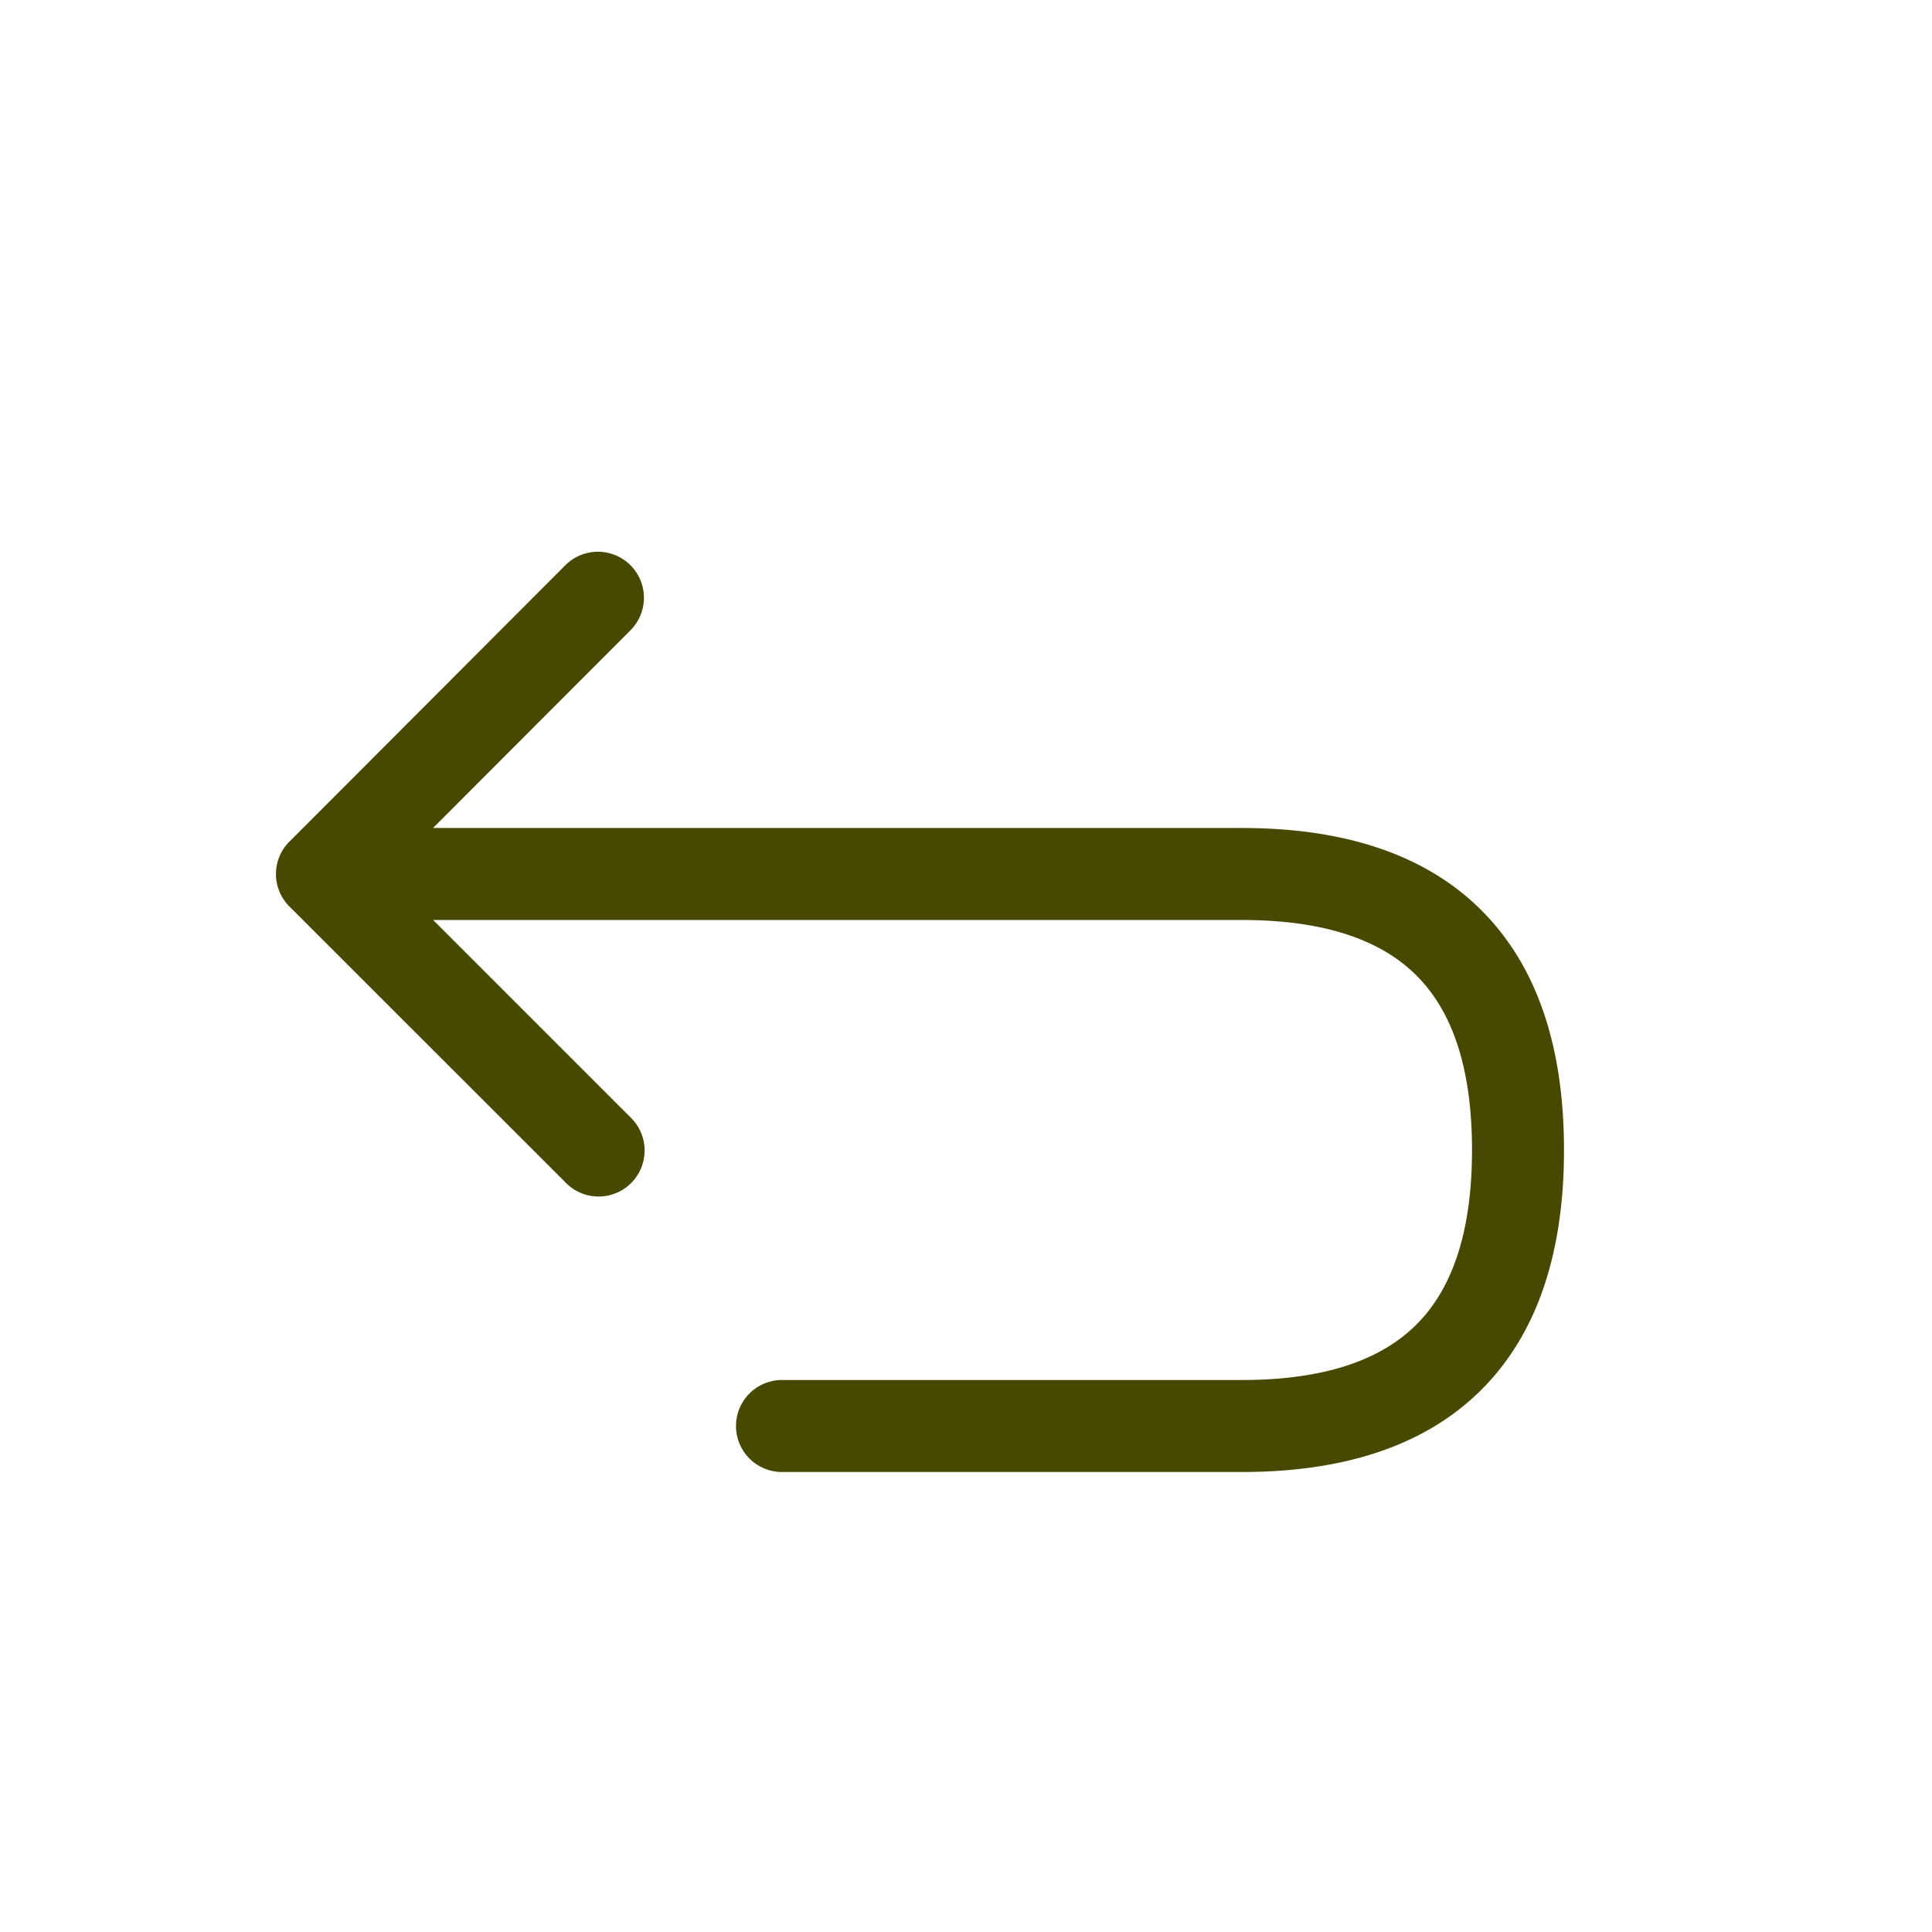 <svg width="21" height="21" fill="none" xmlns="http://www.w3.org/2000/svg">
    <path fill-rule="evenodd" clip-rule="evenodd" d="M6.145 6.144a.5.5 0 1 1 .708.707L4.707 9H13.5c1.077 0 1.977.269 2.604.896.626.627.896 1.526.896 2.604 0 1.077-.27 1.977-.896 2.604-.627.627-1.527.896-2.604.896h-5a.5.5 0 0 1 0-1h5c.923 0 1.523-.23 1.896-.603.374-.373.604-.974.604-1.897 0-.924-.23-1.524-.604-1.897-.373-.373-.973-.603-1.896-.603H4.708l2.146 2.146a.5.5 0 1 1-.707.707L3.162 9.869a.499.499 0 0 1 0-.737l2.983-2.988Z" fill="#484900"/>
</svg>
